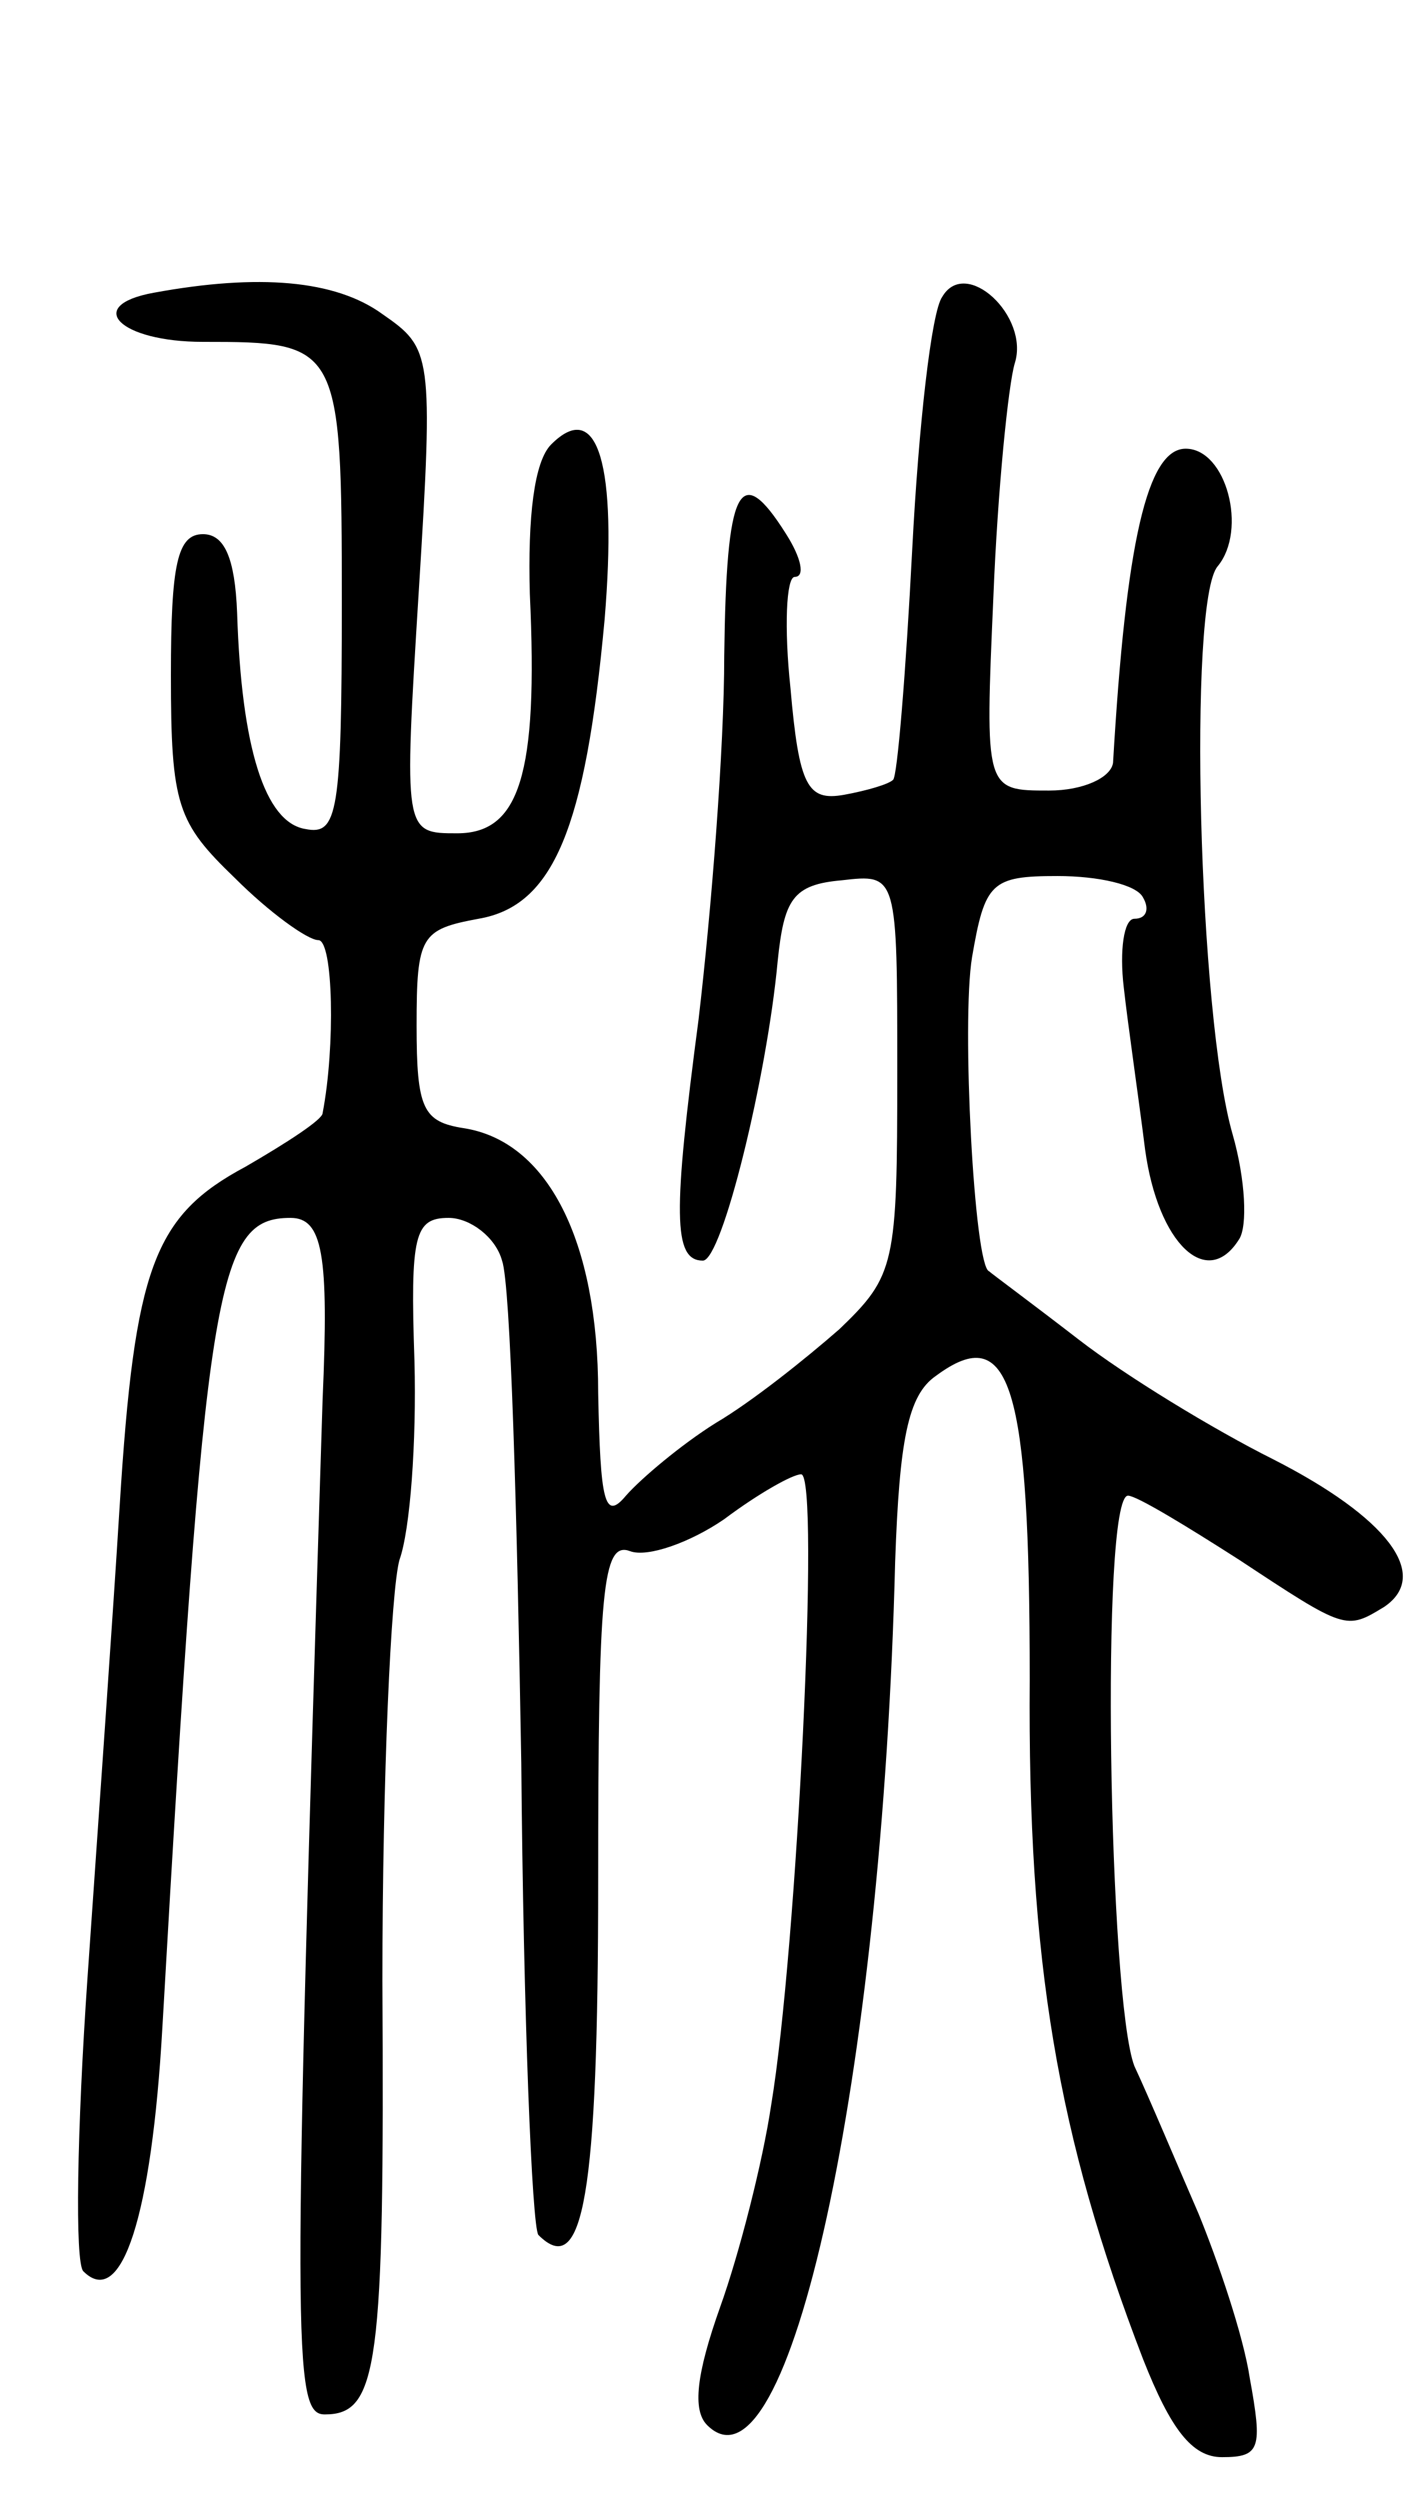 <svg version="1.0" xmlns="http://www.w3.org/2000/svg"
 width="66pt" height="117pt" viewBox="0 0 66 117"
 preserveAspectRatio="xMidYMid meet">
<g transform="translate(0,117) scale(0.1,-0.1)"
fill="#000000" stroke="none">
<path d="M72 1033 c-33 -6 -16 -23 23 -23 64 0 65 -1 65 -122 0 -99 -2 -109
-17 -106 -19 3 -30 38 -32 101 -1 26 -6 37 -16 37 -12 0 -15 -14 -15 -66 0
-61 3 -69 30 -95 16 -16 34 -29 39 -29 7 0 8 -50 2 -81 0 -3 -17 -14 -36 -25
-43 -23 -52 -47 -59 -159 -3 -49 -10 -148 -15 -220 -5 -72 -6 -134 -2 -138 18
-18 32 26 37 114 20 349 25 379 60 379 15 0 18 -17 15 -85 -14 -445 -14 -475
1 -475 25 0 28 22 27 203 0 95 4 183 8 197 5 14 8 55 7 93 -2 59 0 67 16 67
10 0 22 -9 25 -20 4 -11 7 -117 9 -235 1 -118 5 -217 8 -221 21 -21 28 18 28
166 0 136 2 159 15 154 8 -3 28 4 44 15 16 12 32 21 36 21 9 0 -2 -223 -14
-295 -4 -27 -15 -70 -24 -95 -11 -31 -13 -48 -6 -55 38 -38 82 163 88 404 2
57 6 78 19 87 35 26 44 -4 44 -142 -1 -132 13 -214 53 -318 13 -33 23 -46 37
-46 18 0 19 4 13 37 -3 20 -15 55 -24 77 -10 23 -23 54 -30 69 -12 31 -16 267
-3 267 4 0 27 -14 52 -30 50 -33 50 -33 68 -22 22 15 1 42 -52 69 -28 14 -69
39 -91 56 -22 17 -41 31 -42 32 -7 2 -13 117 -8 147 6 35 9 38 40 38 19 0 37
-4 40 -10 3 -5 2 -10 -4 -10 -5 0 -7 -15 -5 -32 2 -18 7 -52 10 -76 6 -44 29
-66 44 -42 4 6 3 28 -3 49 -16 55 -21 250 -7 266 14 17 4 55 -15 55 -18 0 -28
-44 -34 -147 -1 -7 -14 -13 -30 -13 -30 0 -30 0 -26 91 2 50 7 99 10 109 7 22
-23 50 -34 31 -5 -7 -11 -60 -14 -118 -3 -58 -7 -107 -9 -108 -2 -2 -12 -5
-23 -7 -17 -3 -21 4 -25 50 -3 28 -2 52 2 52 5 0 3 9 -4 20 -22 35 -28 22 -29
-57 0 -43 -6 -119 -12 -170 -12 -91 -12 -113 2 -113 9 0 30 86 35 140 3 29 7
36 30 38 26 3 26 3 26 -90 0 -90 -1 -95 -27 -120 -16 -14 -41 -34 -58 -44 -16
-10 -35 -26 -42 -34 -10 -12 -12 -3 -13 48 0 72 -24 118 -63 124 -19 3 -22 9
-22 48 0 42 2 45 29 50 35 6 50 42 59 140 6 72 -3 104 -25 82 -8 -8 -11 -34
-10 -70 4 -85 -5 -112 -34 -112 -25 0 -25 0 -18 113 7 112 6 114 -17 130 -22
16 -58 19 -107 10z"/>
</g>
</svg>
